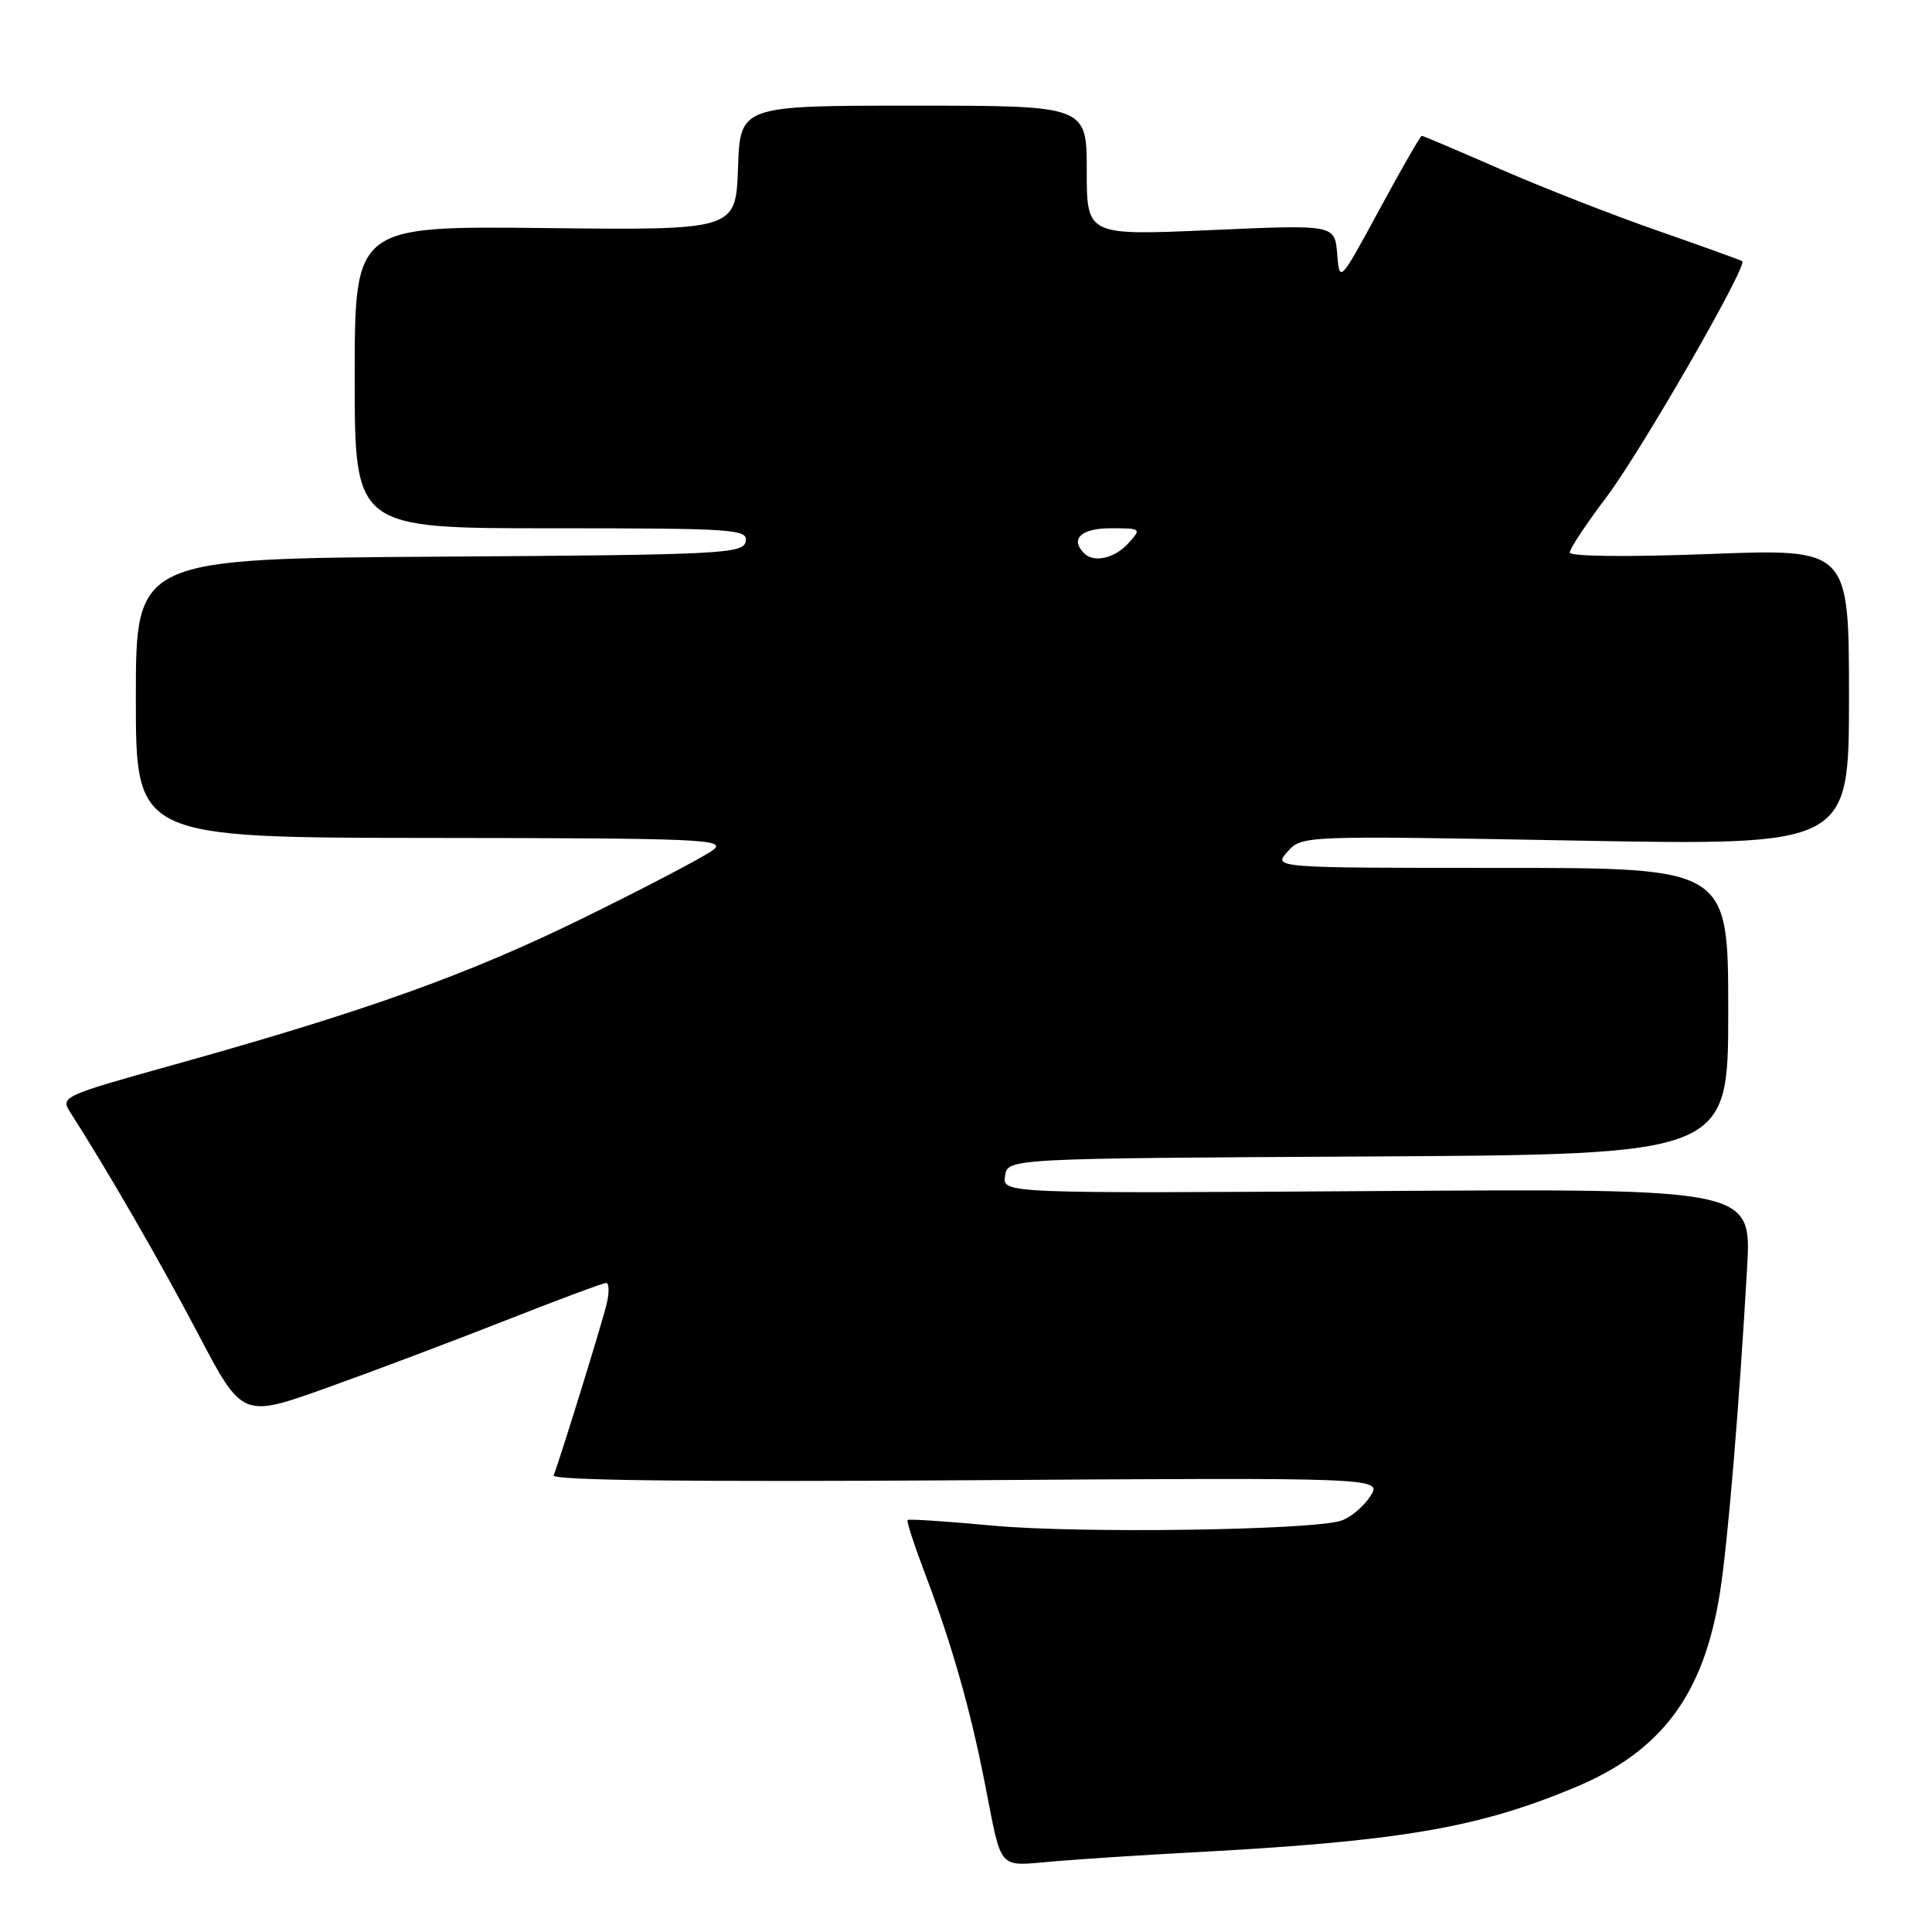 <?xml version="1.0" encoding="UTF-8" standalone="no"?>
<!DOCTYPE svg PUBLIC "-//W3C//DTD SVG 1.1//EN" "http://www.w3.org/Graphics/SVG/1.1/DTD/svg11.dtd" >
<svg xmlns="http://www.w3.org/2000/svg" xmlns:xlink="http://www.w3.org/1999/xlink" version="1.1" viewBox="0 0 256 256">
 <g >
 <path fill="currentColor"
d=" M 157.50 245.48 C 185.29 244.01 195.63 242.27 208.56 236.90 C 220.17 232.08 225.77 224.58 227.91 210.98 C 228.95 204.34 230.43 186.66 231.50 168.00 C 232.10 157.50 232.10 157.50 182.47 157.82 C 132.84 158.14 132.84 158.14 133.17 155.82 C 133.50 153.50 133.50 153.50 181.25 153.24 C 229.00 152.98 229.00 152.98 229.00 133.99 C 229.00 115.00 229.00 115.00 198.85 115.00 C 168.69 115.00 168.69 115.00 170.60 112.86 C 172.50 110.72 172.56 110.72 208.75 111.38 C 245.00 112.04 245.00 112.04 245.00 92.37 C 245.00 72.70 245.00 72.70 226.50 73.41 C 215.58 73.82 208.00 73.74 208.00 73.21 C 208.00 72.71 210.18 69.42 212.84 65.90 C 217.41 59.86 231.62 35.18 230.85 34.61 C 230.66 34.47 225.65 32.66 219.71 30.59 C 213.78 28.53 204.38 24.85 198.82 22.42 C 193.26 19.99 188.57 18.00 188.39 18.00 C 188.21 18.00 185.69 22.39 182.79 27.75 C 177.50 37.50 177.50 37.50 177.18 33.63 C 176.87 29.76 176.87 29.76 160.43 30.49 C 144.00 31.21 144.00 31.21 144.00 22.61 C 144.00 14.00 144.00 14.00 121.04 14.00 C 98.08 14.00 98.08 14.00 97.79 22.25 C 97.50 30.50 97.50 30.50 72.25 30.22 C 47.00 29.94 47.00 29.94 47.00 49.97 C 47.00 70.00 47.00 70.00 73.07 70.00 C 97.37 70.00 99.12 70.12 98.81 71.75 C 98.50 73.38 95.64 73.52 58.24 73.76 C 18.00 74.02 18.00 74.02 18.00 92.51 C 18.00 111.00 18.00 111.00 57.25 111.03 C 92.92 111.06 96.32 111.21 94.50 112.62 C 93.40 113.47 85.75 117.49 77.50 121.54 C 62.10 129.11 48.59 133.96 22.73 141.17 C 8.31 145.19 7.99 145.34 9.31 147.39 C 14.19 154.99 21.17 167.09 26.23 176.70 C 32.11 187.90 32.11 187.90 43.31 183.89 C 49.46 181.69 60.15 177.66 67.05 174.94 C 73.95 172.22 79.92 170.00 80.32 170.00 C 80.71 170.00 80.75 171.24 80.39 172.75 C 79.81 175.23 74.30 193.05 73.36 195.50 C 73.11 196.16 91.45 196.38 128.08 196.14 C 183.19 195.78 183.19 195.78 181.55 198.29 C 180.65 199.66 178.92 201.11 177.70 201.50 C 173.75 202.77 142.77 203.21 131.52 202.15 C 125.48 201.59 120.42 201.25 120.26 201.41 C 120.10 201.56 121.16 204.80 122.60 208.60 C 126.10 217.80 128.55 226.38 130.50 236.31 C 132.83 248.15 132.05 247.28 139.76 246.63 C 143.47 246.32 151.45 245.80 157.50 245.48 Z  M 143.67 73.33 C 141.75 71.42 143.24 70.00 147.15 70.00 C 151.25 70.00 151.28 70.03 149.50 72.00 C 147.70 73.98 144.95 74.61 143.67 73.33 Z "/>
</g>
</svg>